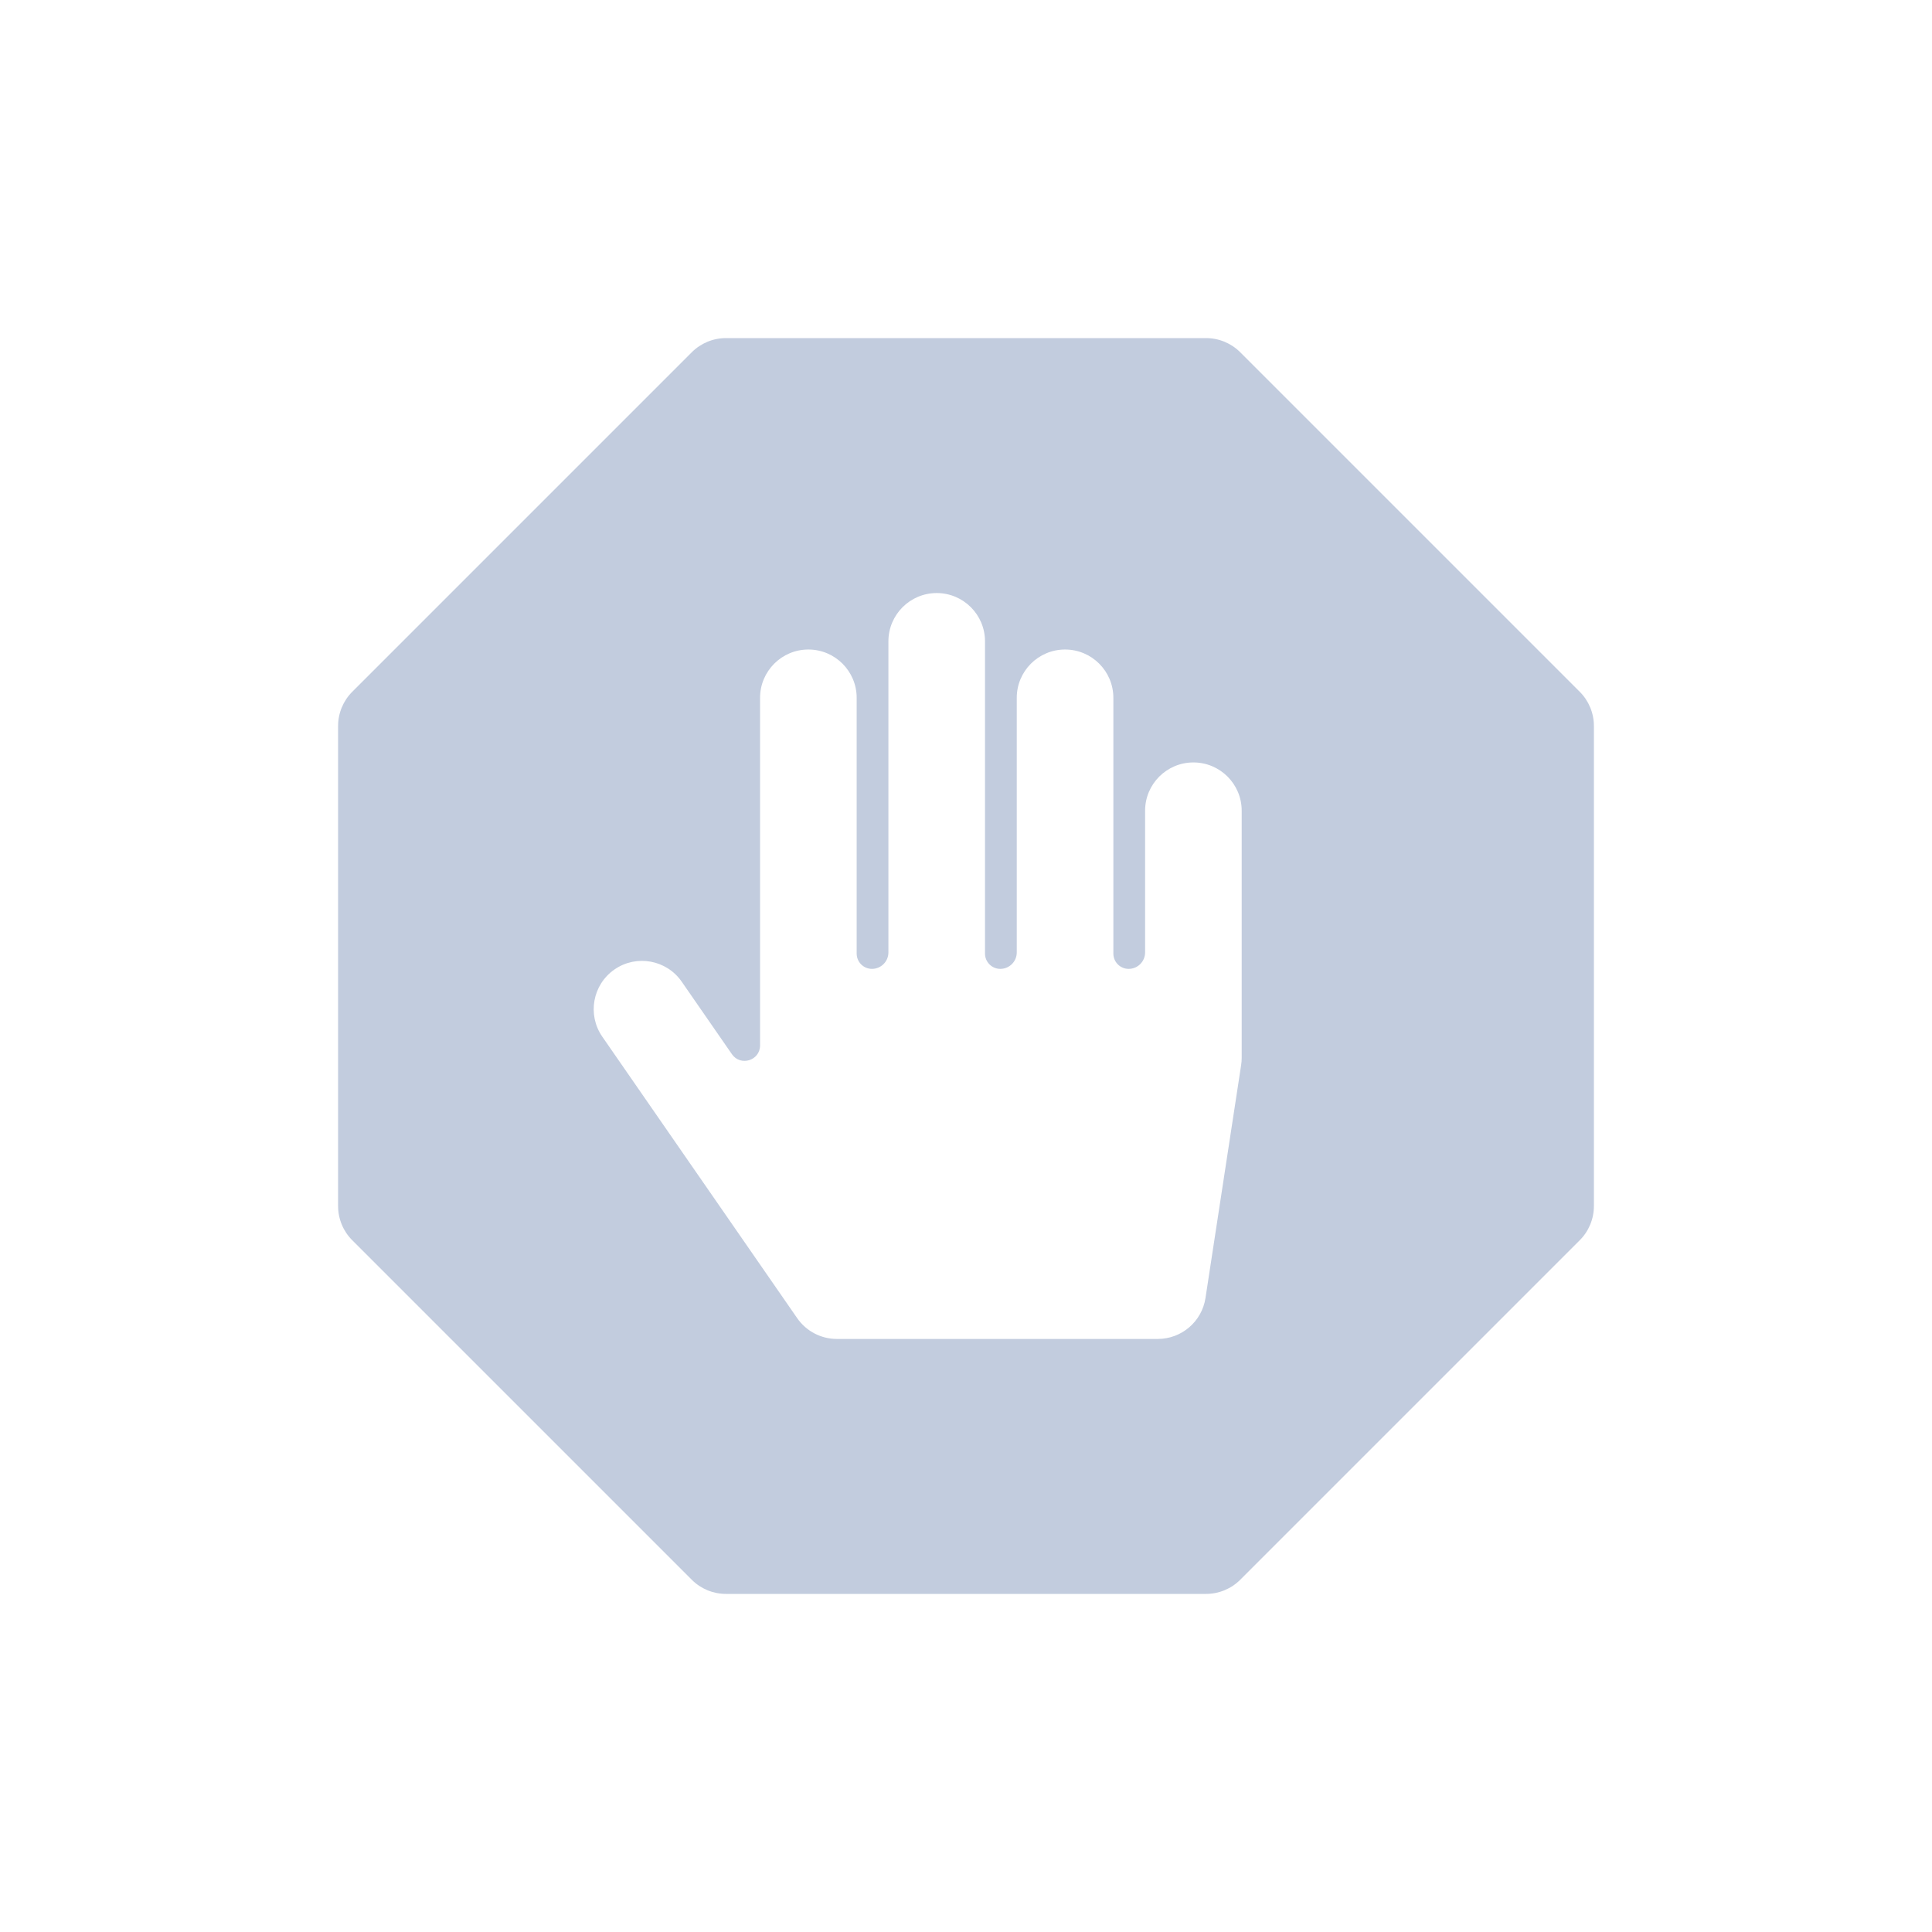 <svg width="80" height="80" viewBox="0 0 80 80" fill="none" xmlns="http://www.w3.org/2000/svg">
  <path fill-rule="evenodd" clip-rule="evenodd" d="M14.586 28.645C14.211 29.02 14 29.529 14 30.059V49.941C14 50.472 14.211 50.981 14.586 51.356L28.644 65.414C29.019 65.789 29.528 66 30.059 66H49.941C50.472 66 50.981 65.789 51.356 65.414L65.414 51.356C65.789 50.981 66 50.472 66 49.941V30.059C66 29.529 65.789 29.02 65.414 28.645L51.355 14.586C50.98 14.211 50.471 14 49.941 14H30.059C29.529 14 29.02 14.211 28.645 14.586L14.586 28.645ZM40.787 26.557C40.787 25.453 39.892 24.557 38.787 24.557C37.683 24.557 36.787 25.453 36.787 26.557V39.437C36.787 39.814 36.482 40.119 36.106 40.119C35.756 40.119 35.473 39.835 35.473 39.486V28.895C35.473 27.791 34.577 26.895 33.473 26.895C32.368 26.895 31.473 27.791 31.473 28.895V43.288C31.473 43.915 30.664 44.167 30.307 43.652L28.228 40.649C27.599 39.741 26.353 39.515 25.445 40.143C24.537 40.772 24.311 42.018 24.939 42.926L33.009 54.581C33.383 55.121 33.997 55.443 34.654 55.443H47.94C48.928 55.443 49.768 54.722 49.917 53.746L51.393 44.102C51.409 44.002 51.416 43.901 51.416 43.799V33.571C51.416 32.466 50.521 31.571 49.416 31.571C48.312 31.571 47.416 32.466 47.416 33.571V39.437C47.416 39.814 47.111 40.119 46.735 40.119C46.385 40.119 46.102 39.835 46.102 39.486V28.895C46.102 27.791 45.206 26.895 44.102 26.895C42.997 26.895 42.102 27.791 42.102 28.895V39.437C42.102 39.814 41.797 40.119 41.42 40.119C41.071 40.119 40.787 39.835 40.787 39.486V26.557Z" fill="#C2CCDE" />
</svg>